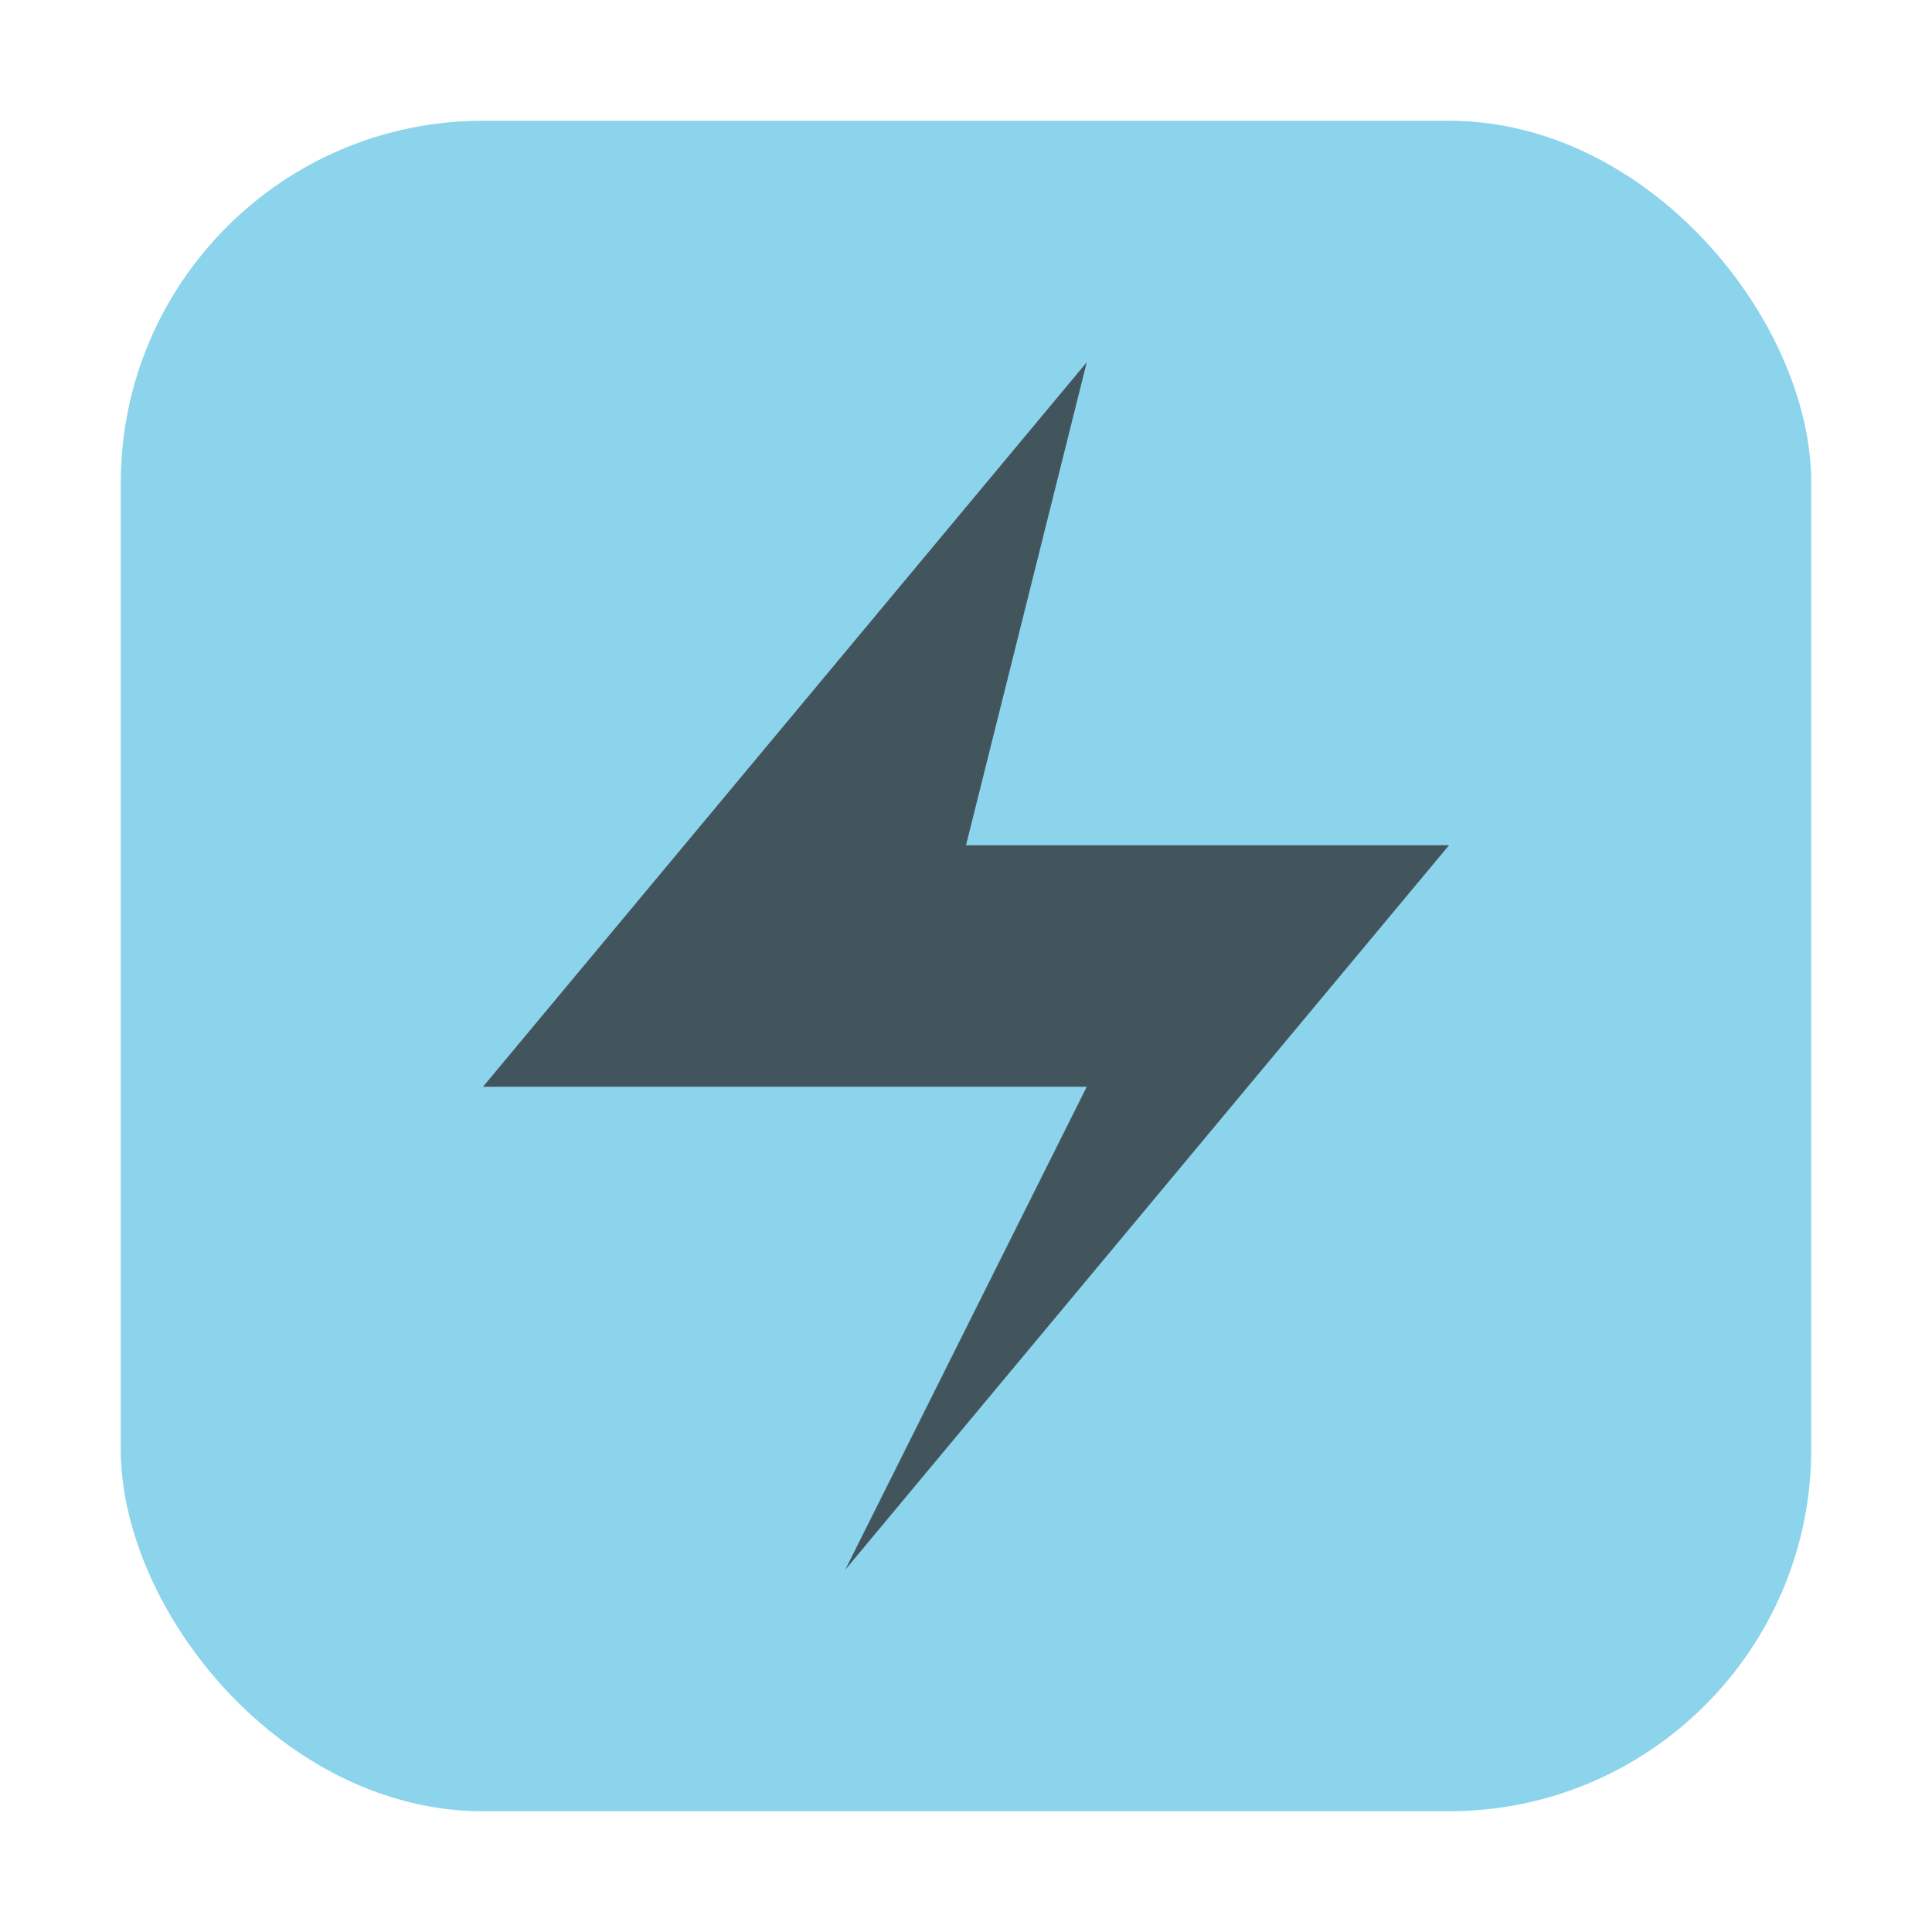 <svg xmlns="http://www.w3.org/2000/svg" width="16" height="16" viewBox="0 0 16 16">
    <g fill="none" fill-rule="evenodd">
        <rect width="14" height="14" x="1" y="1" fill="#40B6E0" fill-opacity=".6" rx="3"/>
        <polygon fill="#231F20" fill-opacity=".7" points="7 13 9 9 4 9 9 3 8 7 12 7"/>
    </g>
</svg>